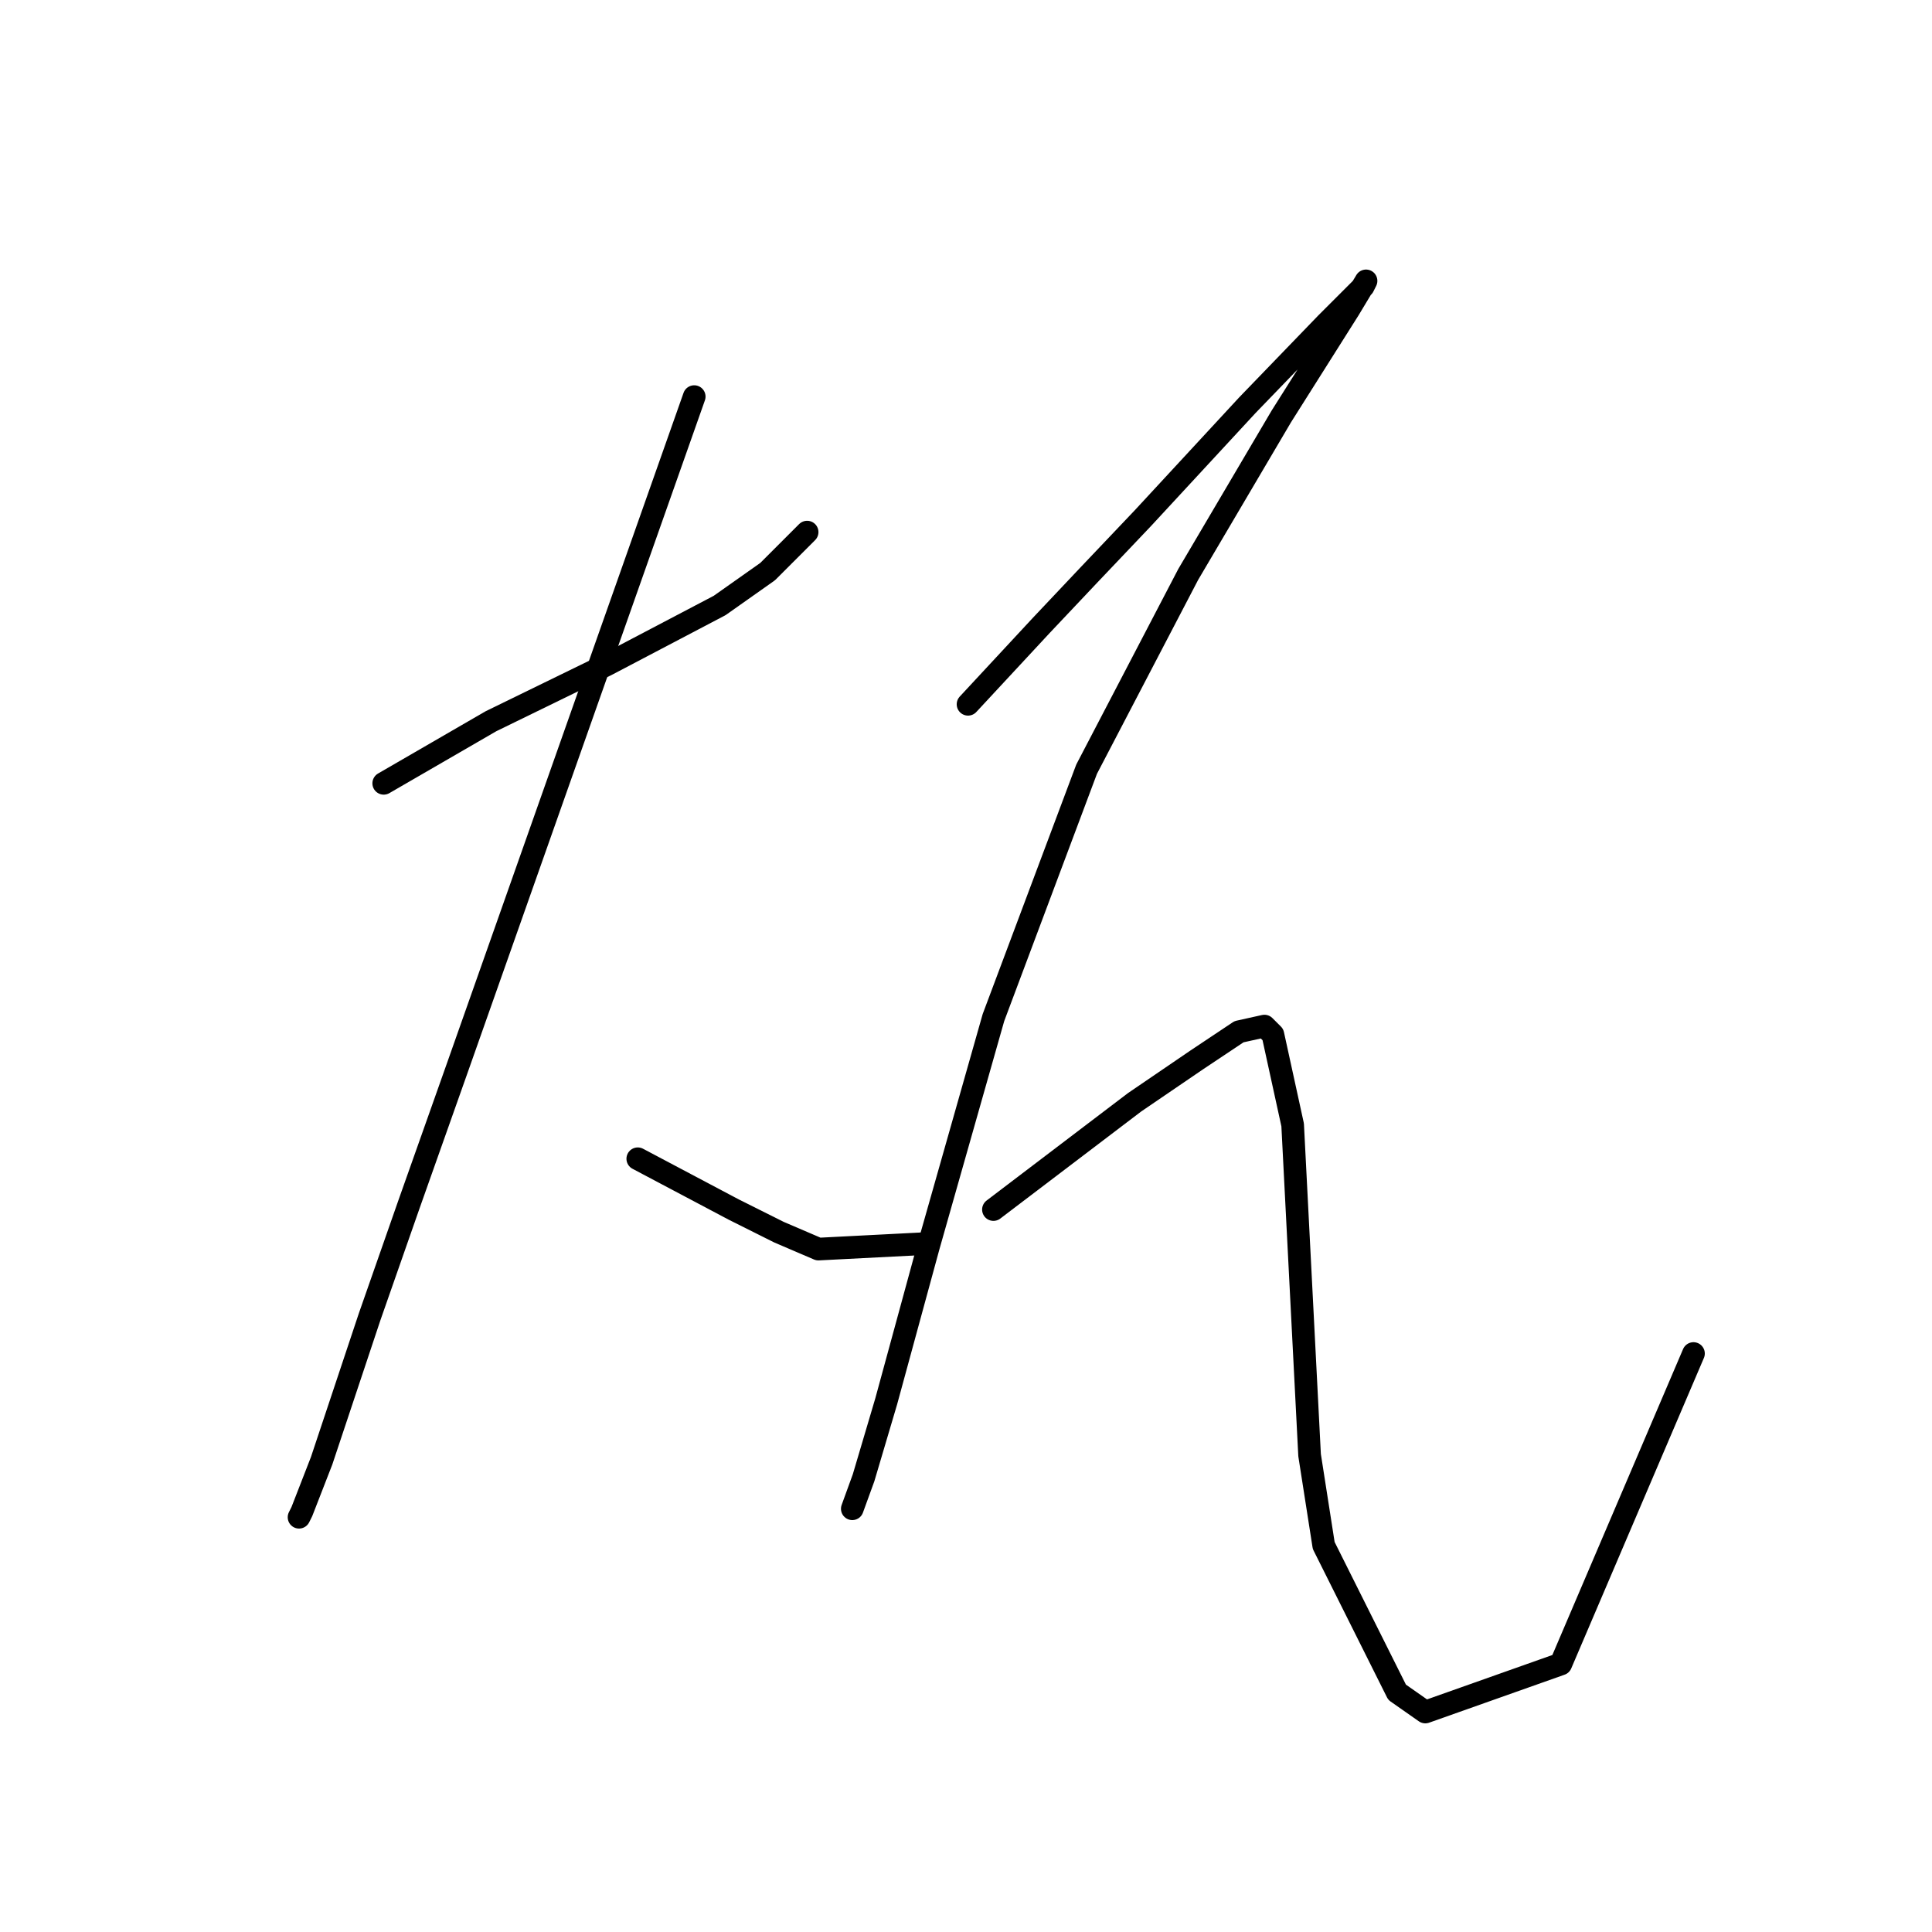 <?xml version="1.0" standalone="no"?>
    <svg width="256" height="256" xmlns="http://www.w3.org/2000/svg" version="1.1">
    <polyline stroke="black" stroke-width="3" stroke-linecap="round" fill="transparent" stroke-linejoin="round" points="50.845 103.794 57.951 99.68 65.058 95.566 80.393 88.085 95.355 80.23 101.713 75.742 106.949 70.506 106.949 70.506 " />
        <polyline stroke="black" stroke-width="3" stroke-linecap="round" fill="transparent" stroke-linejoin="round" points="91.988 52.552 76.279 97.062 60.57 141.572 54.211 159.525 48.975 174.486 42.616 193.562 39.998 200.294 39.624 201.042 39.624 201.042 " />
        <polyline stroke="black" stroke-width="3" stroke-linecap="round" fill="transparent" stroke-linejoin="round" points="84.508 153.541 90.866 156.907 97.225 160.273 103.209 163.265 108.446 165.51 123.033 164.761 123.033 164.761 " />
        <polyline stroke="black" stroke-width="3" stroke-linecap="round" fill="transparent" stroke-linejoin="round" points="128.269 93.322 133.132 88.085 137.994 82.849 144.353 76.116 151.459 68.636 165.298 53.674 175.771 42.827 180.634 37.965 181.008 37.217 178.763 40.957 169.787 55.17 157.444 76.116 143.979 101.924 131.635 134.839 123.033 165.135 117.422 185.707 114.43 195.806 112.934 199.92 112.934 199.92 " />
        <polyline stroke="black" stroke-width="3" stroke-linecap="round" fill="transparent" stroke-linejoin="round" points="131.635 160.273 140.986 153.166 150.337 146.06 158.566 140.449 164.176 136.709 167.542 135.961 168.665 137.083 171.283 149.052 173.527 192.814 175.397 204.783 185.122 224.232 188.862 226.851 206.816 220.492 224.395 179.349 224.395 179.349 " />
        </svg>